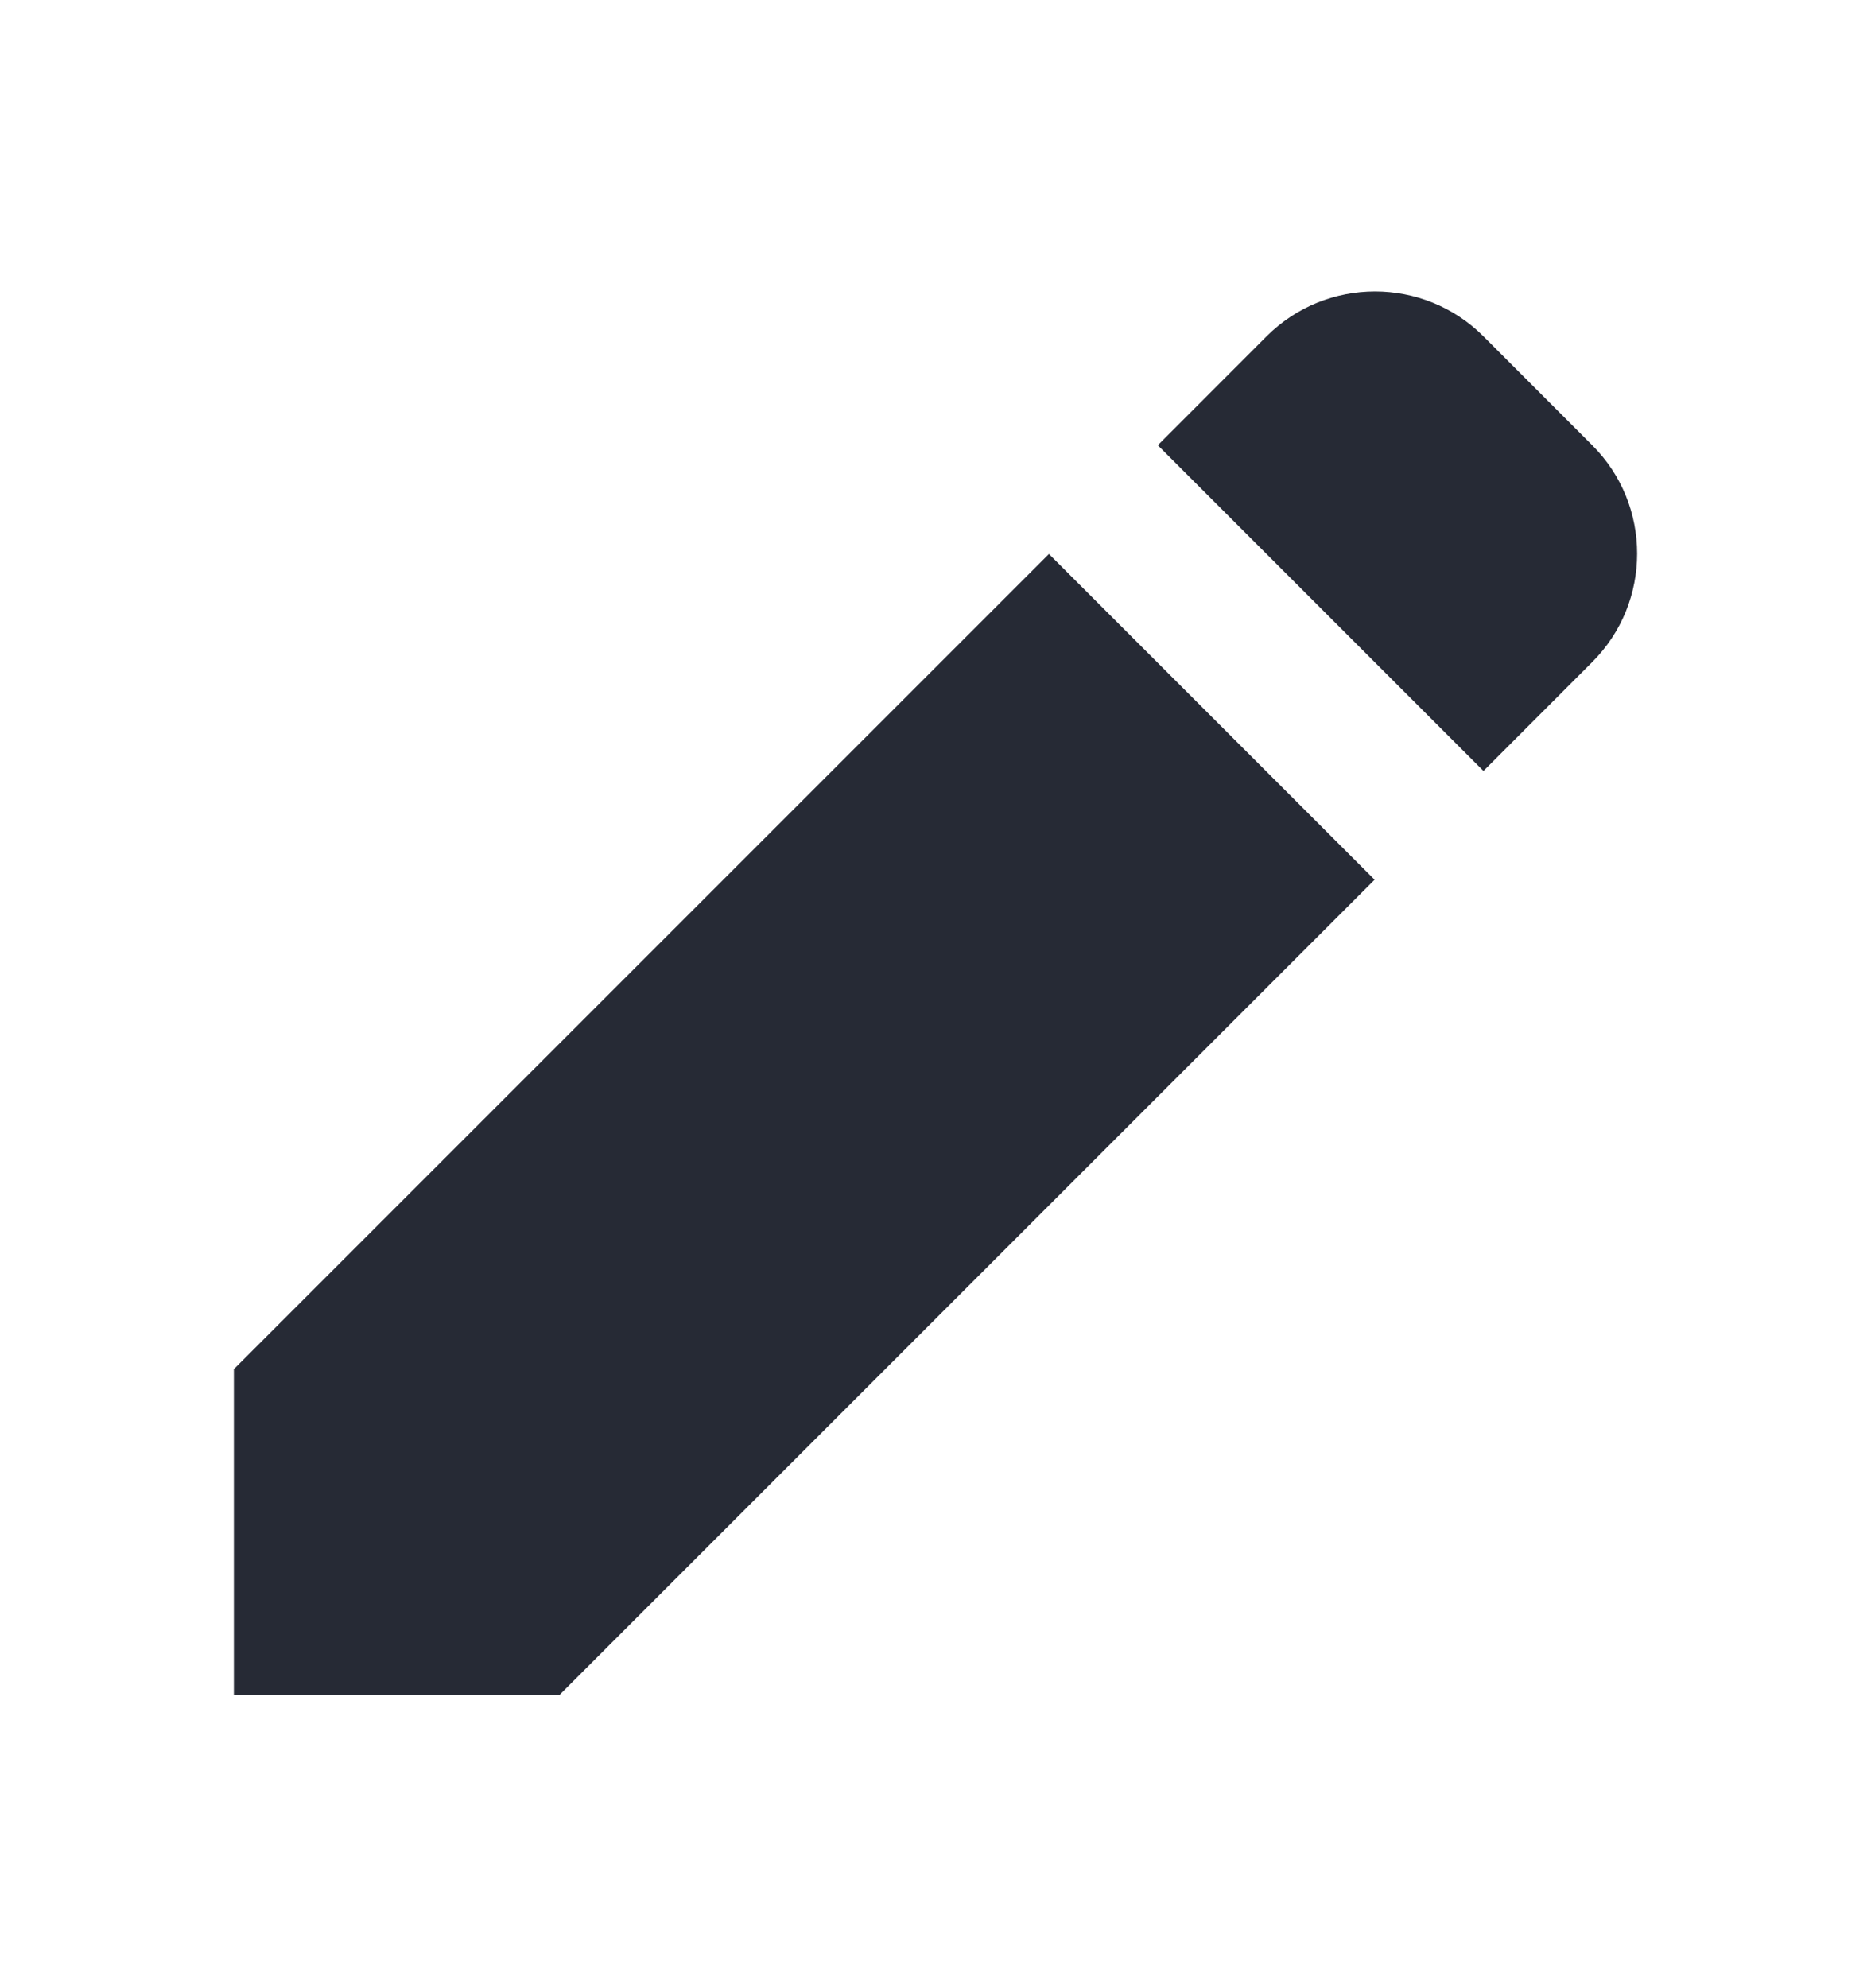 <svg width="16" height="17" viewBox="0 0 16 17" fill="none" xmlns="http://www.w3.org/2000/svg">
<path d="M12.686 6.592L13.616 5.661C14.128 5.149 14.128 4.318 13.616 3.807L12.686 2.876C12.174 2.364 11.343 2.364 10.831 2.876L9.901 3.807L12.686 6.592ZM11.755 7.522L4.785 14.492H2V11.707L8.97 4.737L11.755 7.522Z" fill="#262A35"/>
</svg>
